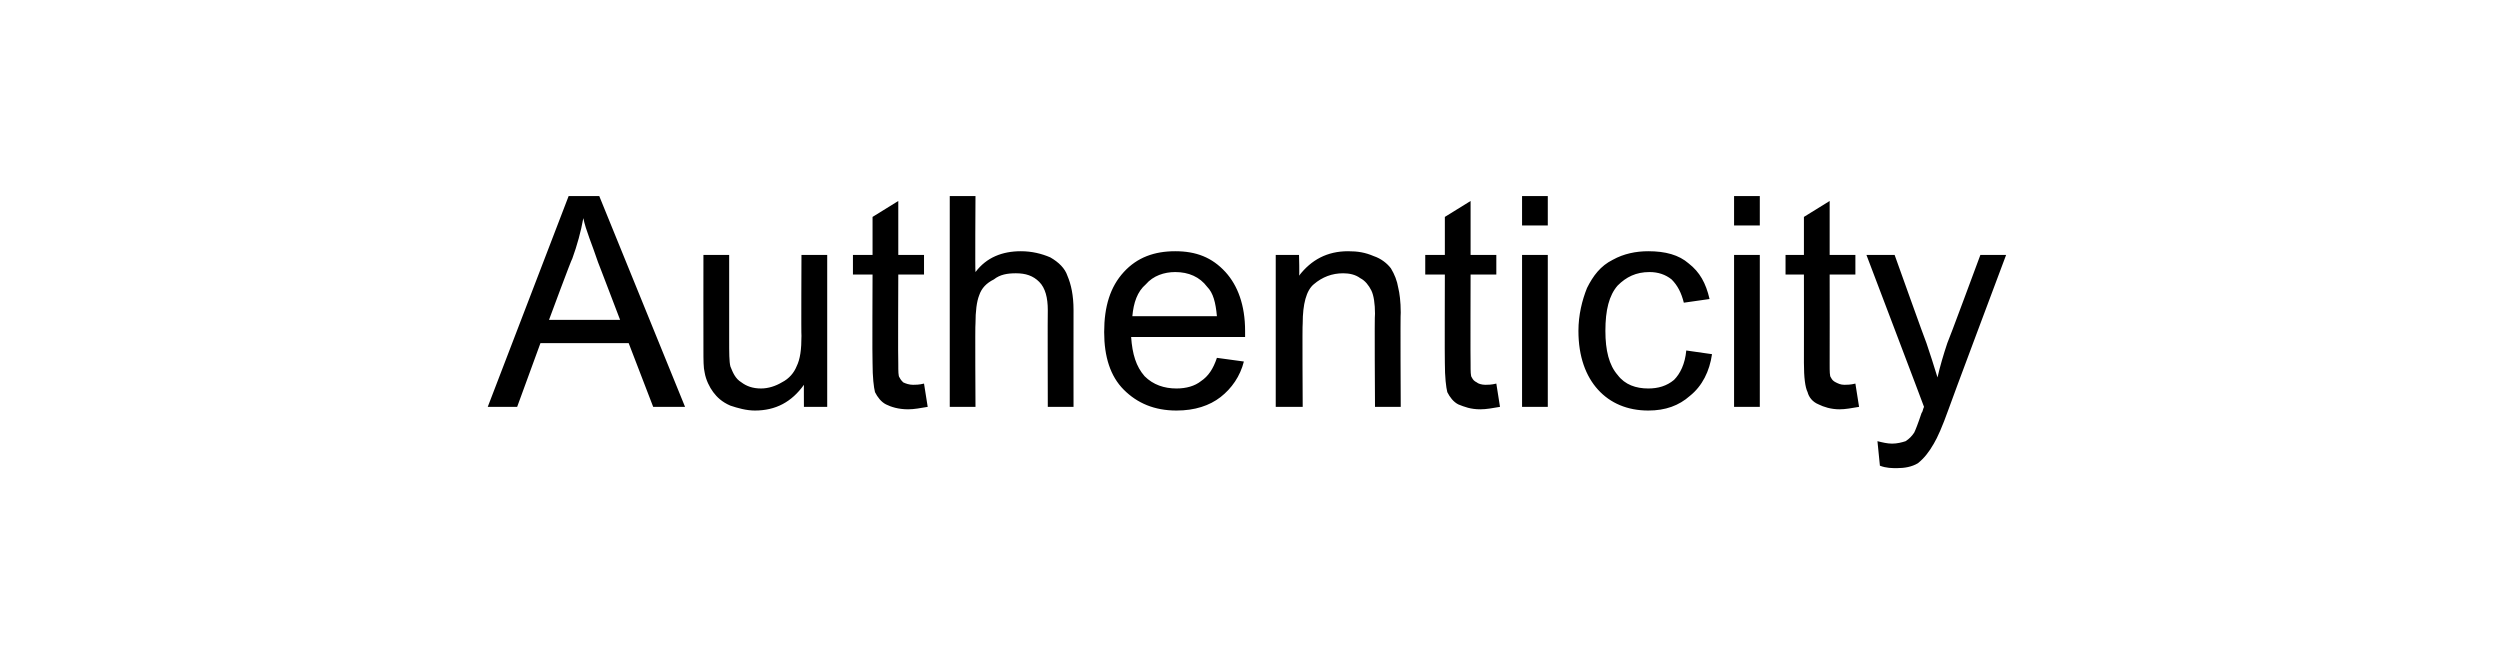 <?xml version="1.0" standalone="no"?><!DOCTYPE svg PUBLIC "-//W3C//DTD SVG 1.1//EN" "http://www.w3.org/Graphics/SVG/1.1/DTD/svg11.dtd"><svg xmlns="http://www.w3.org/2000/svg" version="1.1" width="204px" height="54.1px" viewBox="0 -1 204 54.1" style="top:-1px">  <desc>Authenticity</desc>  <defs/>  <g id="Polygon8404">    <path d="M 39.8 32.2 L 46.4 15 L 48.9 15 L 55.9 32.2 L 53.3 32.2 L 51.3 27 L 44.1 27 L 42.2 32.2 L 39.8 32.2 Z M 44.8 25.1 L 50.6 25.1 C 50.6 25.1 48.8 20.38 48.8 20.4 C 48.3 18.9 47.8 17.8 47.6 16.8 C 47.4 17.9 47.1 19 46.7 20.1 C 46.65 20.1 44.8 25.1 44.8 25.1 Z M 65.6 32.2 C 65.6 32.2 65.59 30.37 65.6 30.4 C 64.6 31.8 63.3 32.5 61.6 32.5 C 60.9 32.5 60.2 32.3 59.6 32.1 C 58.9 31.8 58.5 31.4 58.2 31 C 57.9 30.6 57.6 30 57.5 29.4 C 57.4 29 57.4 28.4 57.4 27.5 C 57.39 27.46 57.4 19.8 57.4 19.8 L 59.5 19.8 C 59.5 19.8 59.5 26.65 59.5 26.7 C 59.5 27.8 59.5 28.5 59.6 28.9 C 59.8 29.4 60 29.9 60.5 30.2 C 60.9 30.5 61.4 30.7 62.1 30.7 C 62.7 30.7 63.3 30.5 63.8 30.2 C 64.4 29.9 64.8 29.4 65 28.9 C 65.3 28.3 65.4 27.5 65.4 26.4 C 65.37 26.42 65.4 19.8 65.4 19.8 L 67.5 19.8 L 67.5 32.2 L 65.6 32.2 Z M 74.5 30.4 C 74.7 30.4 75 30.4 75.4 30.3 C 75.4 30.3 75.7 32.2 75.7 32.2 C 75.1 32.3 74.6 32.4 74.1 32.4 C 73.3 32.4 72.7 32.2 72.3 32 C 71.9 31.8 71.6 31.4 71.4 31 C 71.3 30.6 71.2 29.8 71.2 28.6 C 71.17 28.55 71.2 21.4 71.2 21.4 L 69.6 21.4 L 69.6 19.8 L 71.2 19.8 L 71.2 16.7 L 73.3 15.4 L 73.3 19.8 L 75.4 19.8 L 75.4 21.4 L 73.3 21.4 C 73.3 21.4 73.27 28.67 73.3 28.7 C 73.3 29.3 73.3 29.7 73.4 29.8 C 73.5 30 73.6 30.1 73.7 30.2 C 73.9 30.3 74.2 30.4 74.5 30.4 C 74.5 30.4 74.5 30.4 74.5 30.4 Z M 77.5 32.2 L 77.5 15 L 79.6 15 C 79.6 15 79.56 21.18 79.6 21.2 C 80.5 20 81.8 19.5 83.3 19.5 C 84.2 19.5 85 19.7 85.7 20 C 86.4 20.4 86.9 20.9 87.1 21.5 C 87.4 22.2 87.6 23.1 87.6 24.3 C 87.59 24.31 87.6 32.2 87.6 32.2 L 85.5 32.2 C 85.5 32.2 85.48 24.31 85.5 24.3 C 85.5 23.3 85.3 22.5 84.8 22 C 84.3 21.5 83.7 21.3 82.9 21.3 C 82.2 21.3 81.6 21.4 81.1 21.8 C 80.5 22.1 80.1 22.5 79.9 23.1 C 79.7 23.6 79.6 24.4 79.6 25.4 C 79.56 25.39 79.6 32.2 79.6 32.2 L 77.5 32.2 Z M 99.3 28.2 C 99.3 28.2 101.5 28.5 101.5 28.5 C 101.2 29.7 100.5 30.7 99.6 31.4 C 98.7 32.1 97.5 32.5 96 32.5 C 94.2 32.5 92.8 31.9 91.7 30.8 C 90.6 29.7 90.1 28.1 90.1 26.1 C 90.1 24 90.6 22.4 91.7 21.2 C 92.8 20 94.2 19.5 95.9 19.5 C 97.6 19.5 98.9 20 100 21.2 C 101 22.3 101.6 23.9 101.6 26 C 101.6 26.1 101.6 26.3 101.6 26.5 C 101.6 26.5 92.3 26.5 92.3 26.5 C 92.4 27.9 92.7 28.9 93.4 29.7 C 94.1 30.4 95 30.7 96 30.7 C 96.8 30.7 97.5 30.5 98 30.1 C 98.6 29.7 99 29.1 99.3 28.2 Z M 92.4 24.8 C 92.4 24.8 99.3 24.8 99.3 24.8 C 99.2 23.7 99 22.9 98.5 22.4 C 97.9 21.6 97 21.2 95.9 21.2 C 95 21.2 94.1 21.5 93.5 22.2 C 92.8 22.8 92.5 23.7 92.4 24.8 Z M 104.1 32.2 L 104.1 19.8 L 106 19.8 C 106 19.8 106.05 21.52 106 21.5 C 107 20.2 108.3 19.5 110 19.5 C 110.8 19.5 111.4 19.6 112.1 19.9 C 112.7 20.1 113.2 20.5 113.5 20.9 C 113.8 21.4 114 21.9 114.1 22.5 C 114.2 22.9 114.3 23.6 114.3 24.5 C 114.26 24.54 114.3 32.2 114.3 32.2 L 112.2 32.2 C 112.2 32.2 112.15 24.63 112.2 24.6 C 112.2 23.8 112.1 23.1 111.9 22.7 C 111.7 22.3 111.4 21.9 111 21.7 C 110.6 21.4 110.1 21.3 109.6 21.3 C 108.7 21.3 107.9 21.6 107.2 22.2 C 106.6 22.7 106.3 23.8 106.3 25.4 C 106.26 25.4 106.3 32.2 106.3 32.2 L 104.1 32.2 Z M 121.2 30.4 C 121.4 30.4 121.7 30.4 122.1 30.3 C 122.1 30.3 122.4 32.2 122.4 32.2 C 121.8 32.3 121.3 32.4 120.8 32.4 C 120 32.4 119.5 32.2 119 32 C 118.6 31.8 118.3 31.4 118.1 31 C 118 30.6 117.9 29.8 117.9 28.6 C 117.88 28.55 117.9 21.4 117.9 21.4 L 116.3 21.4 L 116.3 19.8 L 117.9 19.8 L 117.9 16.7 L 120 15.4 L 120 19.8 L 122.1 19.8 L 122.1 21.4 L 120 21.4 C 120 21.4 119.98 28.67 120 28.7 C 120 29.3 120 29.7 120.1 29.8 C 120.2 30 120.3 30.1 120.5 30.2 C 120.6 30.3 120.9 30.4 121.2 30.4 C 121.2 30.4 121.2 30.4 121.2 30.4 Z M 124.2 17.4 L 124.2 15 L 126.3 15 L 126.3 17.4 L 124.2 17.4 Z M 124.2 32.2 L 124.2 19.8 L 126.3 19.8 L 126.3 32.2 L 124.2 32.2 Z M 137.6 27.6 C 137.6 27.6 139.7 27.9 139.7 27.9 C 139.5 29.3 138.9 30.5 137.9 31.3 C 137 32.1 135.9 32.5 134.5 32.5 C 132.8 32.5 131.4 31.9 130.4 30.8 C 129.4 29.7 128.8 28.1 128.8 26 C 128.8 24.7 129.1 23.5 129.5 22.5 C 130 21.5 130.6 20.7 131.6 20.2 C 132.5 19.7 133.5 19.5 134.5 19.5 C 135.9 19.5 137 19.8 137.8 20.5 C 138.7 21.2 139.2 22.1 139.5 23.4 C 139.5 23.4 137.4 23.7 137.4 23.7 C 137.2 22.9 136.9 22.3 136.4 21.8 C 135.9 21.4 135.3 21.2 134.6 21.2 C 133.5 21.2 132.7 21.6 132 22.3 C 131.3 23.1 131 24.3 131 26 C 131 27.6 131.3 28.8 132 29.6 C 132.6 30.4 133.5 30.7 134.5 30.7 C 135.3 30.7 136 30.5 136.6 30 C 137.1 29.5 137.5 28.7 137.6 27.6 Z M 141.5 17.4 L 141.5 15 L 143.6 15 L 143.6 17.4 L 141.5 17.4 Z M 141.5 32.2 L 141.5 19.8 L 143.6 19.8 L 143.6 32.2 L 141.5 32.2 Z M 150.5 30.4 C 150.7 30.4 151 30.4 151.4 30.3 C 151.4 30.3 151.7 32.2 151.7 32.2 C 151.1 32.3 150.6 32.4 150.1 32.4 C 149.4 32.4 148.8 32.2 148.4 32 C 147.9 31.8 147.6 31.4 147.5 31 C 147.3 30.6 147.2 29.8 147.2 28.6 C 147.21 28.55 147.2 21.4 147.2 21.4 L 145.7 21.4 L 145.7 19.8 L 147.2 19.8 L 147.2 16.7 L 149.3 15.4 L 149.3 19.8 L 151.4 19.8 L 151.4 21.4 L 149.3 21.4 C 149.3 21.4 149.31 28.67 149.3 28.7 C 149.3 29.3 149.3 29.7 149.4 29.8 C 149.5 30 149.6 30.1 149.8 30.2 C 150 30.3 150.2 30.4 150.5 30.4 C 150.5 30.4 150.5 30.4 150.5 30.4 Z M 154.8 37.2 C 154.4 37.2 153.9 37.2 153.4 37 C 153.4 37 153.2 35 153.2 35 C 153.6 35.1 154 35.2 154.4 35.2 C 154.8 35.2 155.2 35.1 155.5 35 C 155.8 34.8 156 34.6 156.2 34.3 C 156.3 34.1 156.5 33.6 156.8 32.7 C 156.9 32.6 156.9 32.4 157 32.2 C 157.02 32.22 152.3 19.8 152.3 19.8 L 154.6 19.8 C 154.6 19.8 157.16 26.96 157.2 27 C 157.5 27.9 157.8 28.8 158.1 29.8 C 158.3 28.9 158.6 27.9 158.9 27 C 158.93 27.01 161.6 19.8 161.6 19.8 L 163.7 19.8 C 163.7 19.8 158.97 32.41 159 32.4 C 158.5 33.8 158.1 34.7 157.8 35.2 C 157.4 35.9 157 36.4 156.5 36.8 C 156 37.1 155.4 37.2 154.8 37.2 C 154.8 37.2 154.8 37.2 154.8 37.2 Z " stroke="none" fill="#000"/>  </g></svg>